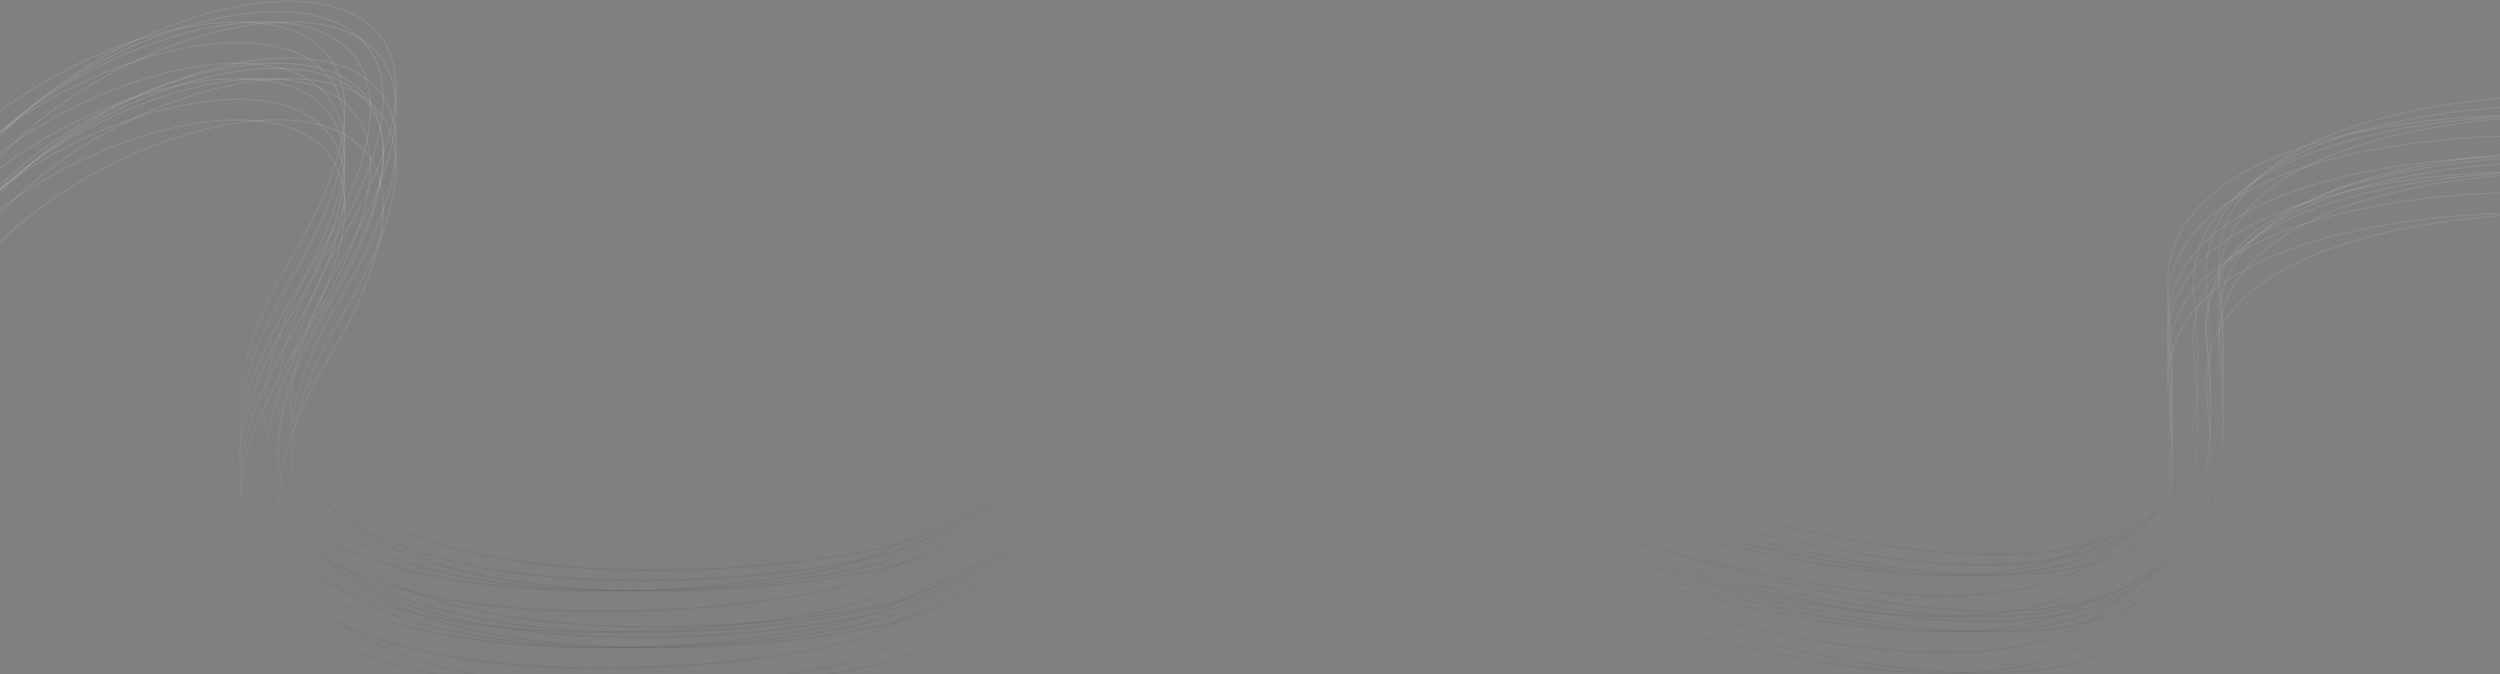 <svg width="1920" height="518" viewBox="0 0 1920 518" fill="none" xmlns="http://www.w3.org/2000/svg">
<rect x="0" y="0" width="1920" height="518" fill="#808080" stroke="none"/>
<g opacity="0.9">
<path d="M1996 72.823C1893.76 69.995 1692.36 94.067 1704.64 212.985C1720.01 361.632 1688.77 497.112 1292.45 383.871C896.122 270.63 791.152 379.482 705.64 412.84C620.128 446.197 75.31 497.112 262.207 184.016C449.105 -129.079 -48.605 13.131 -48.605 212.985" stroke="url(#paint0_linear_886_1312)"/>
<path d="M1986.15 80.74C1883.91 77.911 1682.51 101.983 1694.8 220.901C1710.16 369.548 1678.92 505.028 1282.6 391.787C886.274 278.546 781.305 387.398 695.793 420.756C610.281 454.113 65.462 505.028 252.36 191.932C439.257 -121.163 -58.453 21.047 -58.453 220.901" stroke="url(#paint1_linear_886_1312)"/>
<path d="M1996 88.656C1893.76 85.827 1692.36 109.899 1704.64 228.817C1720.01 377.464 1688.77 512.944 1292.45 399.703C896.122 286.462 791.152 395.314 705.64 428.672C620.128 462.03 75.31 512.944 262.207 199.848C449.105 -113.247 -48.605 28.963 -48.605 228.817" stroke="url(#paint2_linear_886_1312)"/>
<path d="M1976.3 88.656C1874.06 85.827 1672.66 109.899 1684.95 228.817C1700.31 377.464 1669.07 512.944 1272.75 399.703C876.425 286.462 771.455 395.314 685.943 428.672C600.431 462.03 55.613 512.944 242.51 199.848C429.407 -113.247 -68.303 28.963 -68.303 228.817" stroke="url(#paint3_linear_886_1312)"/>
<path d="M1956.61 88.656C1854.37 85.827 1652.96 109.899 1665.25 228.817C1680.61 377.464 1649.38 512.944 1253.05 399.703C856.727 286.462 751.758 395.314 666.246 428.672C580.734 462.03 35.915 512.944 222.813 199.848C409.71 -113.247 -88 28.963 -88 228.817" stroke="url(#paint4_linear_886_1312)"/>
<path d="M1956.61 104.488C1854.37 101.659 1652.96 125.731 1665.25 244.649C1680.61 393.296 1649.38 528.776 1253.05 415.535C856.727 302.294 751.758 411.146 666.246 444.504C580.734 477.862 35.915 528.776 222.813 215.68C409.71 -97.415 -88 44.795 -88 244.649" stroke="url(#paint5_linear_886_1312)"/>
<path d="M1956.61 120.32C1854.37 117.491 1652.96 141.563 1665.25 260.481C1680.61 409.129 1649.38 544.608 1253.05 431.367C856.727 318.126 751.758 426.978 666.246 460.336C580.734 493.694 35.915 544.608 222.813 231.512C409.71 -81.583 -88 60.627 -88 260.481" stroke="url(#paint6_linear_886_1312)"/>
<path d="M1986.15 120.32C1883.91 117.491 1682.51 141.563 1694.8 260.481C1710.16 409.129 1678.92 544.608 1282.6 431.367C886.274 318.126 781.305 426.978 695.793 460.336C610.281 493.694 65.462 544.608 252.36 231.512C439.257 -81.583 -58.453 60.627 -58.453 260.481" stroke="url(#paint7_linear_886_1312)"/>
<path d="M1996 116.363C1893.76 113.534 1692.36 137.606 1704.64 256.524C1720.01 405.171 1688.77 540.651 1292.45 427.41C896.122 314.169 791.152 423.021 705.64 456.379C620.128 489.737 75.31 540.651 262.207 227.555C449.105 -85.54 -48.605 56.67 -48.605 256.524" stroke="url(#paint8_linear_886_1312)"/>
<path d="M1986.15 124.279C1883.91 121.45 1682.51 145.522 1694.8 264.44C1710.16 413.087 1678.92 548.567 1282.6 435.326C886.274 322.085 781.305 430.937 695.793 464.295C610.281 497.653 65.462 548.567 252.36 235.471C439.257 -77.624 -58.453 64.586 -58.453 264.44" stroke="url(#paint9_linear_886_1312)"/>
<path d="M1996 132.195C1893.76 129.366 1692.36 153.438 1704.64 272.356C1720.01 421.004 1688.77 556.483 1292.45 443.242C896.122 330.001 791.152 438.853 705.64 472.211C620.128 505.569 75.31 556.483 262.207 243.387C449.105 -69.708 -48.605 72.502 -48.605 272.356" stroke="url(#paint10_linear_886_1312)"/>
<path d="M1976.3 132.195C1874.06 129.366 1672.66 153.438 1684.95 272.356C1700.31 421.004 1669.07 556.483 1272.75 443.242C876.425 330.001 771.455 438.853 685.943 472.211C600.431 505.569 55.613 556.483 242.51 243.387C429.407 -69.708 -68.303 72.502 -68.303 272.356" stroke="url(#paint11_linear_886_1312)"/>
<path d="M1956.61 132.195C1854.37 129.366 1652.96 153.438 1665.25 272.356C1680.61 421.004 1649.38 556.483 1253.05 443.242C856.727 330.001 751.758 438.853 666.246 472.211C580.734 505.569 35.915 556.483 222.813 243.387C409.71 -69.708 -88 72.502 -88 272.356" stroke="url(#paint12_linear_886_1312)"/>
<path d="M1956.61 148.027C1854.37 145.198 1652.96 169.27 1665.25 288.188C1680.61 436.836 1649.38 572.315 1253.05 459.074C856.727 345.833 751.758 454.685 666.246 488.043C580.734 521.401 35.915 572.315 222.813 259.22C409.71 -53.876 -88 88.334 -88 288.188" stroke="url(#paint13_linear_886_1312)"/>
<path d="M1956.61 163.859C1854.37 161.03 1652.96 185.102 1665.25 304.02C1680.61 452.668 1649.38 588.147 1253.05 474.906C856.727 361.665 751.758 470.517 666.246 503.875C580.734 537.233 35.915 588.147 222.813 275.052C409.71 -38.044 -88 104.166 -88 304.02" stroke="url(#paint14_linear_886_1312)"/>
<path d="M1986.15 163.859C1883.91 161.03 1682.51 185.102 1694.8 304.02C1710.16 452.668 1678.92 588.147 1282.6 474.906C886.274 361.665 781.305 470.517 695.793 503.875C610.281 537.233 65.462 588.147 252.36 275.052C439.257 -38.044 -58.453 104.166 -58.453 304.02" stroke="url(#paint15_linear_886_1312)"/>
</g>
<defs>
<linearGradient id="paint0_linear_886_1312" x1="973.697" y1="71.057" x2="973.697" y2="473.984" gradientUnits="userSpaceOnUse">
<stop stop-color="white" stop-opacity="0.1"/>
<stop offset="1" stop-color="#573F3F" stop-opacity="0.21"/>
</linearGradient>
<linearGradient id="paint1_linear_886_1312" x1="963.849" y1="78.973" x2="963.849" y2="481.9" gradientUnits="userSpaceOnUse">
<stop stop-color="white" stop-opacity="0.1"/>
<stop offset="1" stop-color="#573F3F" stop-opacity="0.21"/>
</linearGradient>
<linearGradient id="paint2_linear_886_1312" x1="973.697" y1="86.889" x2="973.697" y2="489.816" gradientUnits="userSpaceOnUse">
<stop stop-color="white" stop-opacity="0.1"/>
<stop offset="1" stop-color="#573F3F" stop-opacity="0.21"/>
</linearGradient>
<linearGradient id="paint3_linear_886_1312" x1="954" y1="86.889" x2="954" y2="489.816" gradientUnits="userSpaceOnUse">
<stop stop-color="white" stop-opacity="0.1"/>
<stop offset="1" stop-color="#573F3F" stop-opacity="0.21"/>
</linearGradient>
<linearGradient id="paint4_linear_886_1312" x1="934.303" y1="86.889" x2="934.303" y2="489.816" gradientUnits="userSpaceOnUse">
<stop stop-color="white" stop-opacity="0.1"/>
<stop offset="1" stop-color="#573F3F" stop-opacity="0.21"/>
</linearGradient>
<linearGradient id="paint5_linear_886_1312" x1="934.303" y1="102.721" x2="934.303" y2="505.648" gradientUnits="userSpaceOnUse">
<stop stop-color="white" stop-opacity="0.1"/>
<stop offset="1" stop-color="#573F3F" stop-opacity="0.21"/>
</linearGradient>
<linearGradient id="paint6_linear_886_1312" x1="934.303" y1="118.553" x2="934.303" y2="521.48" gradientUnits="userSpaceOnUse">
<stop stop-color="white" stop-opacity="0.1"/>
<stop offset="1" stop-color="#573F3F" stop-opacity="0.21"/>
</linearGradient>
<linearGradient id="paint7_linear_886_1312" x1="963.849" y1="118.553" x2="963.849" y2="521.48" gradientUnits="userSpaceOnUse">
<stop stop-color="white" stop-opacity="0.1"/>
<stop offset="1" stop-color="#573F3F" stop-opacity="0.21"/>
</linearGradient>
<linearGradient id="paint8_linear_886_1312" x1="973.697" y1="114.596" x2="973.697" y2="517.523" gradientUnits="userSpaceOnUse">
<stop stop-color="white" stop-opacity="0.1"/>
<stop offset="1" stop-color="#573F3F" stop-opacity="0.21"/>
</linearGradient>
<linearGradient id="paint9_linear_886_1312" x1="963.849" y1="122.512" x2="963.849" y2="525.439" gradientUnits="userSpaceOnUse">
<stop stop-color="white" stop-opacity="0.1"/>
<stop offset="1" stop-color="#573F3F" stop-opacity="0.21"/>
</linearGradient>
<linearGradient id="paint10_linear_886_1312" x1="973.697" y1="130.428" x2="973.697" y2="533.355" gradientUnits="userSpaceOnUse">
<stop stop-color="white" stop-opacity="0.1"/>
<stop offset="1" stop-color="#573F3F" stop-opacity="0.21"/>
</linearGradient>
<linearGradient id="paint11_linear_886_1312" x1="954" y1="130.428" x2="954" y2="533.355" gradientUnits="userSpaceOnUse">
<stop stop-color="white" stop-opacity="0.1"/>
<stop offset="1" stop-color="#573F3F" stop-opacity="0.21"/>
</linearGradient>
<linearGradient id="paint12_linear_886_1312" x1="934.303" y1="130.428" x2="934.303" y2="533.355" gradientUnits="userSpaceOnUse">
<stop stop-color="white" stop-opacity="0.1"/>
<stop offset="1" stop-color="#573F3F" stop-opacity="0.21"/>
</linearGradient>
<linearGradient id="paint13_linear_886_1312" x1="934.303" y1="146.26" x2="934.303" y2="549.187" gradientUnits="userSpaceOnUse">
<stop stop-color="white" stop-opacity="0.1"/>
<stop offset="1" stop-color="#573F3F" stop-opacity="0.21"/>
</linearGradient>
<linearGradient id="paint14_linear_886_1312" x1="934.303" y1="162.092" x2="934.303" y2="565.019" gradientUnits="userSpaceOnUse">
<stop stop-color="white" stop-opacity="0.1"/>
<stop offset="1" stop-color="#573F3F" stop-opacity="0.21"/>
</linearGradient>
<linearGradient id="paint15_linear_886_1312" x1="963.849" y1="162.092" x2="963.849" y2="565.019" gradientUnits="userSpaceOnUse">
<stop stop-color="white" stop-opacity="0.1"/>
<stop offset="1" stop-color="#573F3F" stop-opacity="0.21"/>
</linearGradient>
</defs>
</svg>
